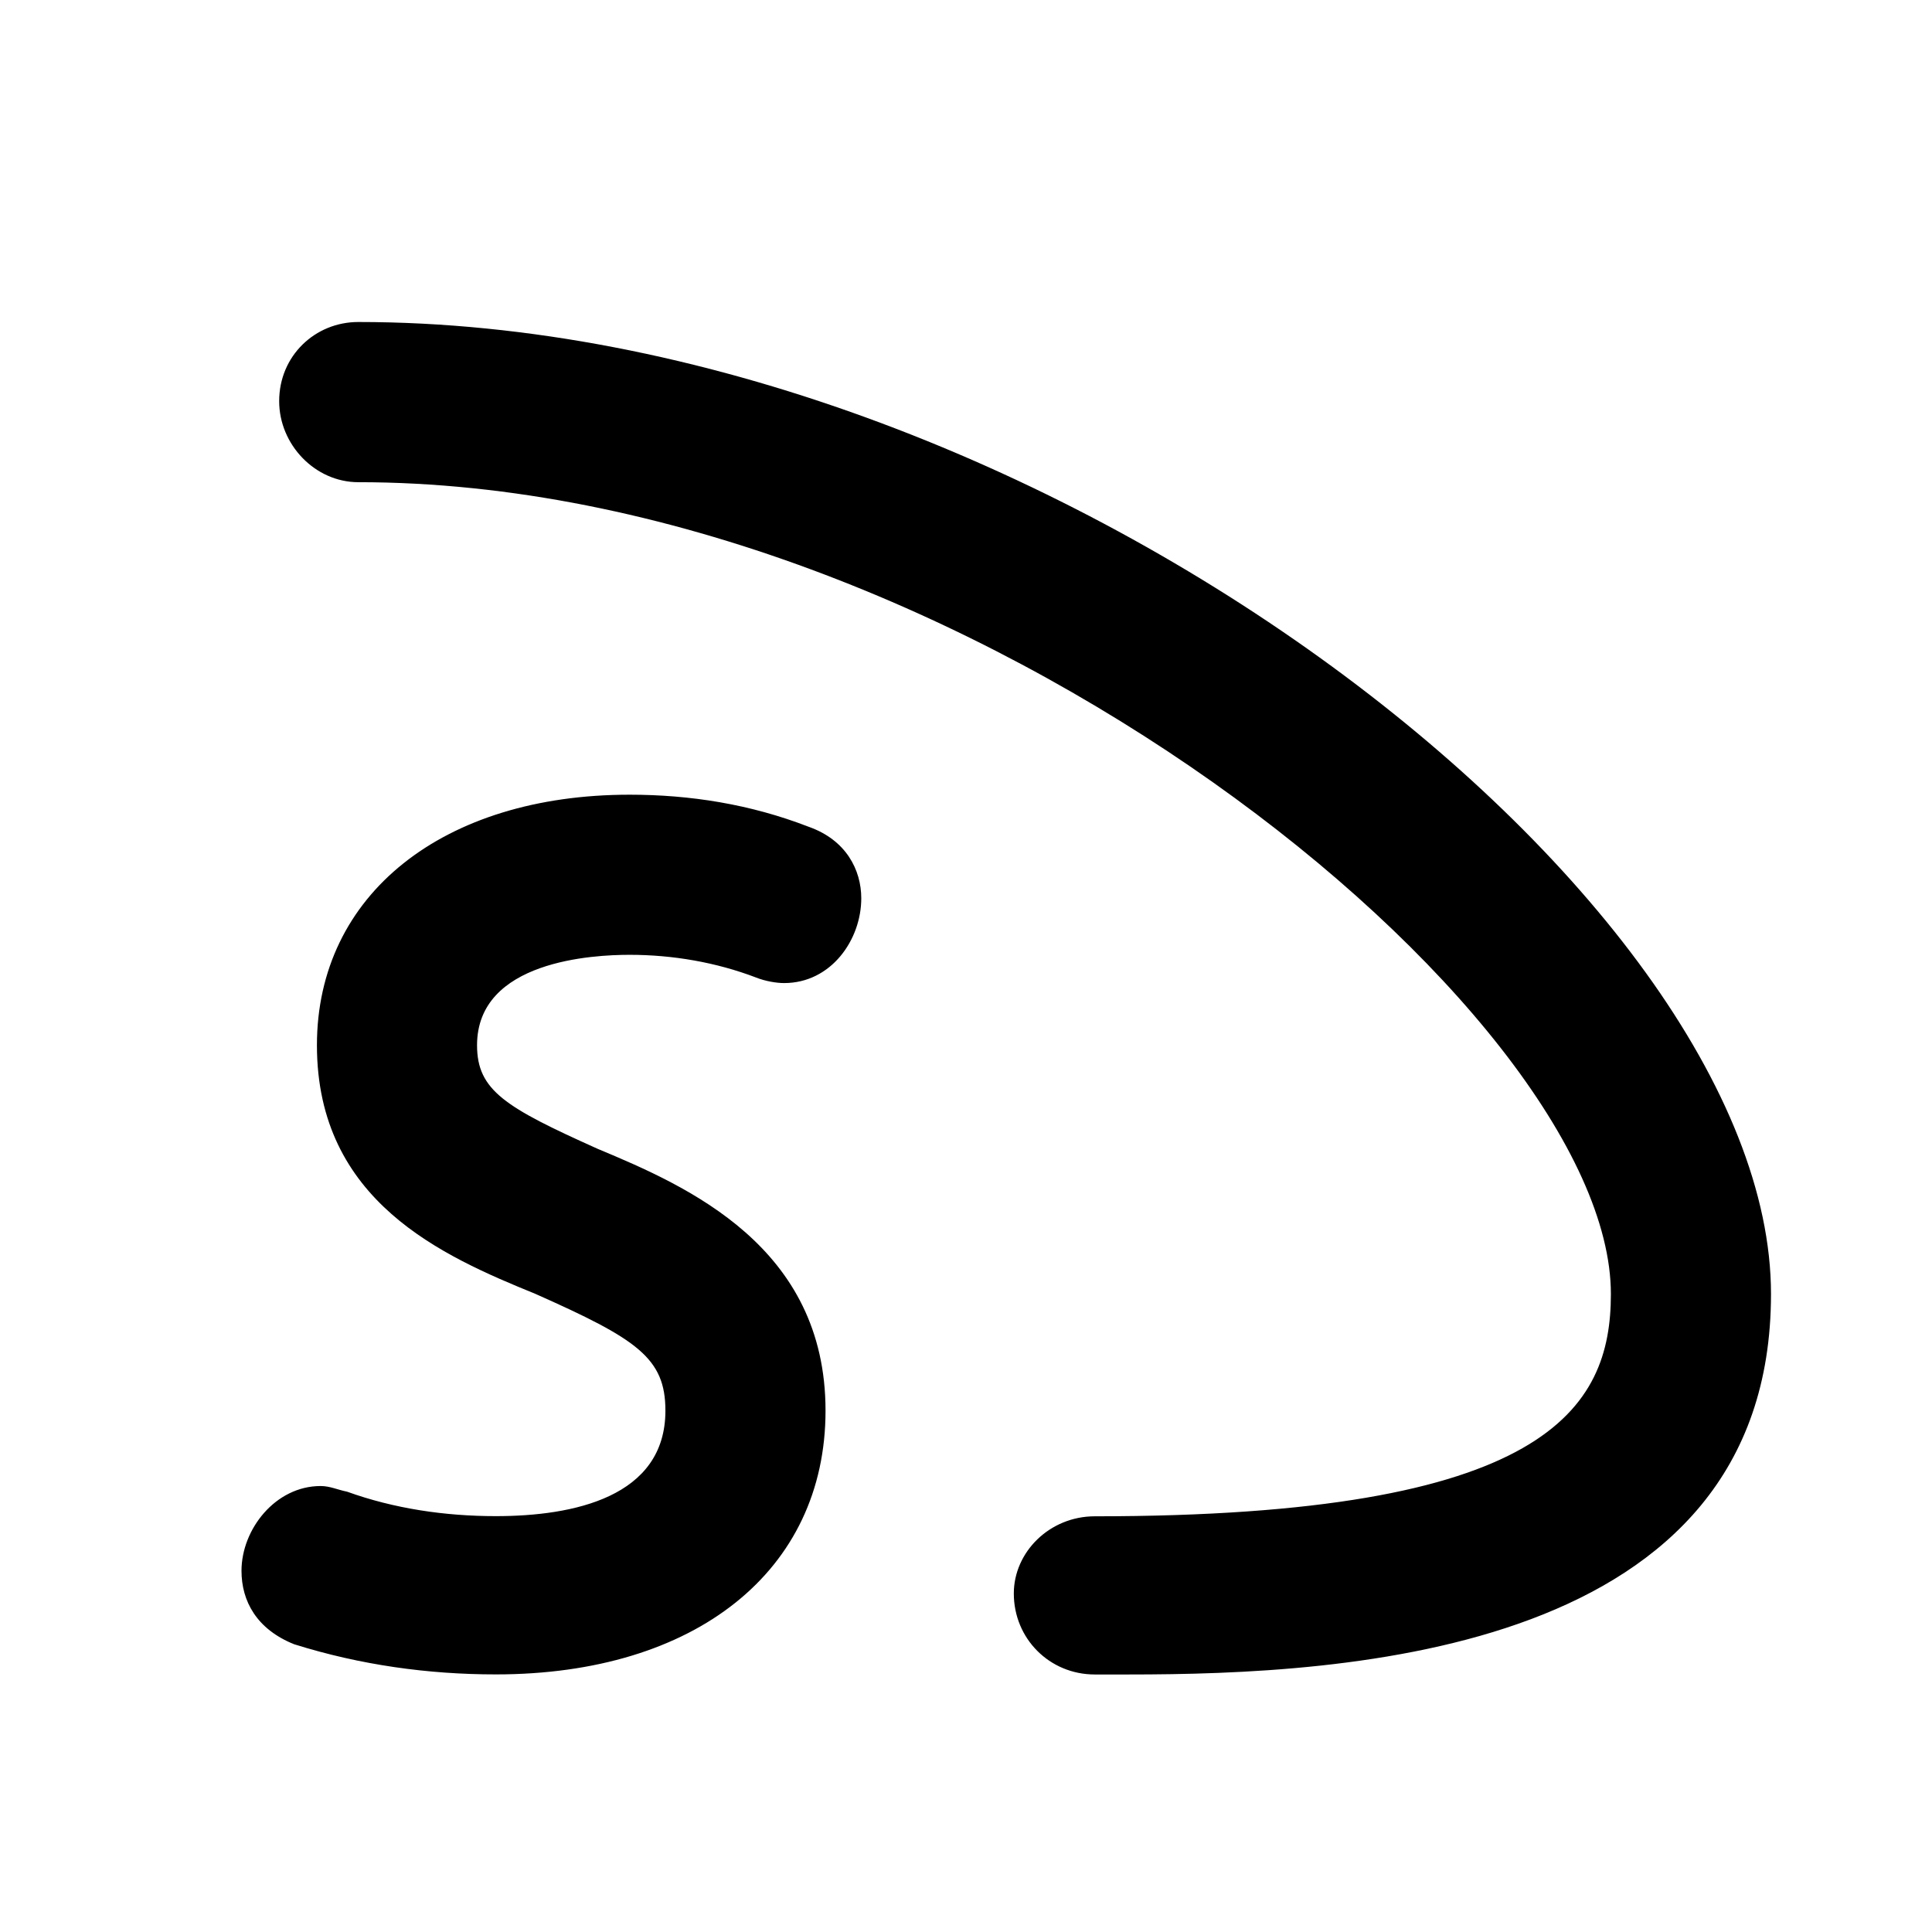 <svg id="icon" height="24" viewBox="0 0 24 24" width="24" xmlns="http://www.w3.org/2000/svg"><path d="m3.655 20.426c-.468-.187-.655-.538-.655-.913 0-.515.421-1.053.983-1.053.117 0 .211.047.328.07.585.211 1.217.304 1.849.304.959 0 2.106-.234 2.106-1.31 0-.655-.351-.889-1.615-1.451-1.147-.468-2.714-1.147-2.714-3.089 0-1.872 1.568-3.112 3.884-3.112.749 0 1.498.117 2.223.398.468.164.655.538.655.889 0 .515-.374 1.053-.959 1.053-.094 0-.234-.023-.351-.07-.491-.187-1.03-.281-1.568-.281-.445 0-1.895.07-1.895 1.123 0 .562.351.772 1.498 1.287 1.123.468 2.831 1.217 2.831 3.253 0 1.989-1.615 3.276-4.095 3.276-.842 0-1.685-.117-2.504-.374zm-.187-15.443c0-.562.445-.983.983-.983 8.447 0 17.549 7.09 17.549 12.074 0 4.469-5.288 4.727-7.979 4.727h-.421c-.562 0-1.006-.445-1.006-1.006 0-.515.445-.959 1.006-.959 5.616 0 6.411-1.334 6.411-2.761 0-3.51-8.002-10.085-15.56-10.085-.538 0-.983-.468-.983-1.006z" fill="currentColor" fill-rule="evenodd"/></svg>

